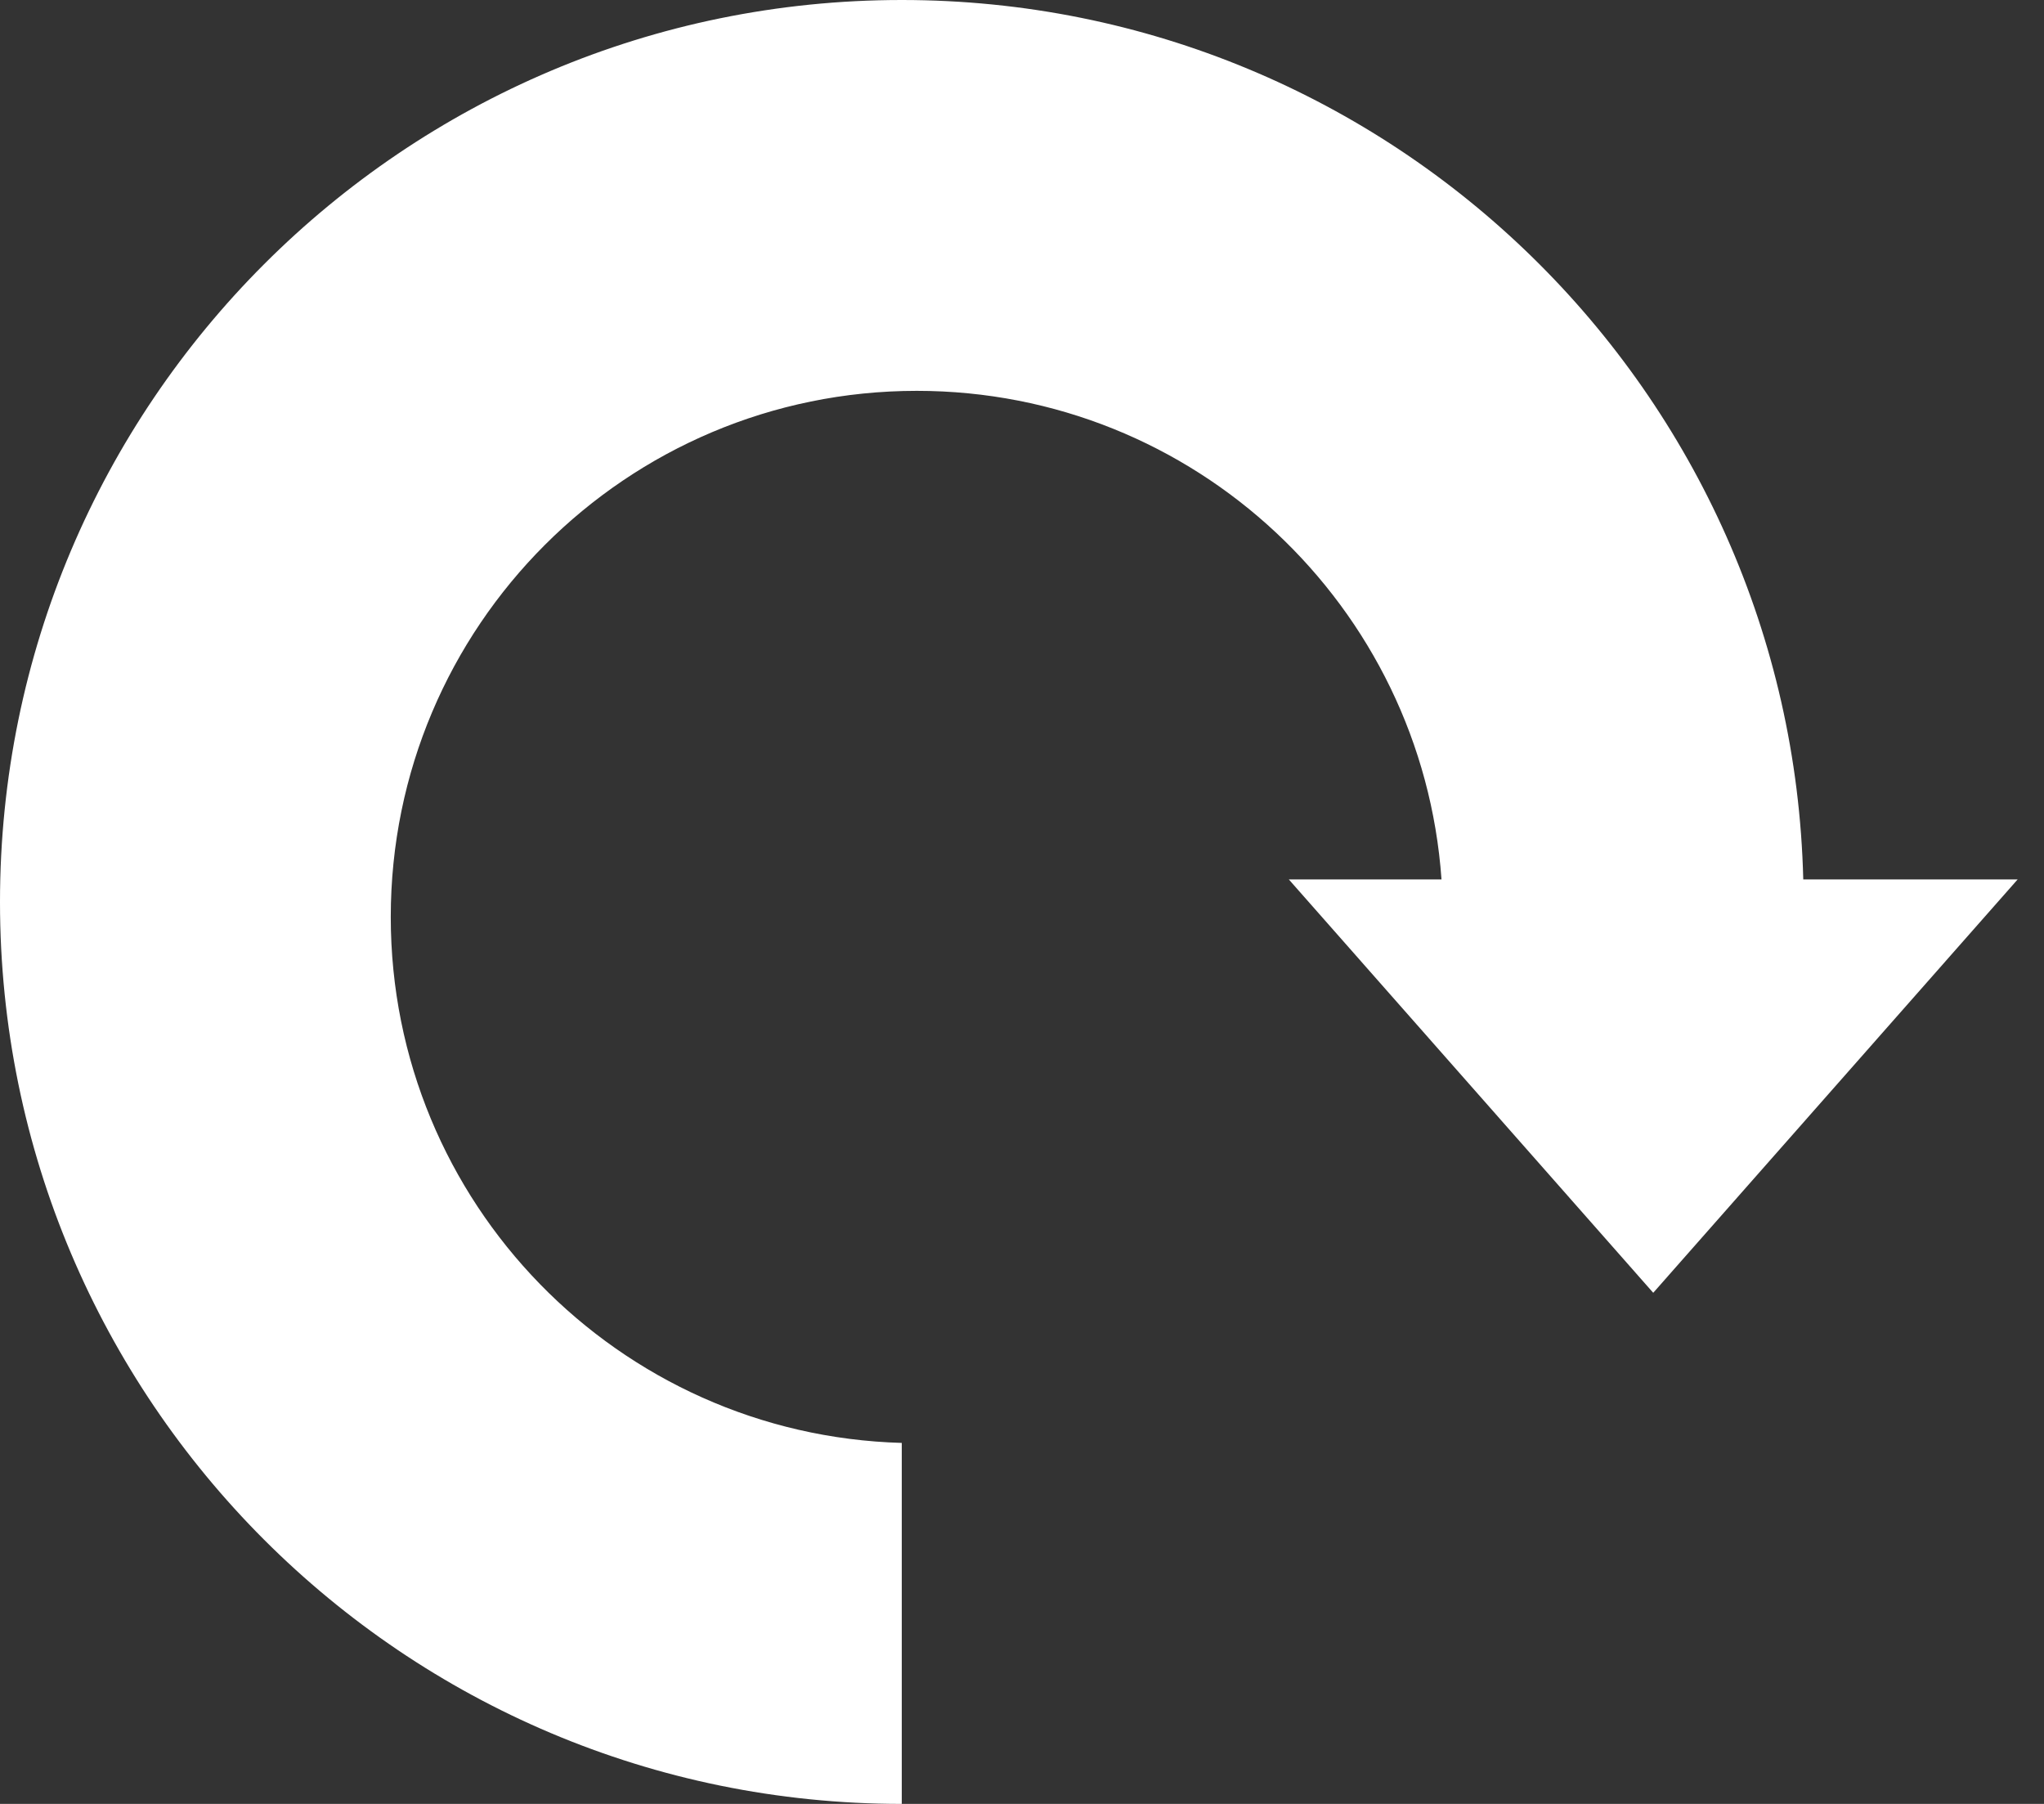 <svg width="68" height="60" viewBox="0 0 68 60" fill="none" xmlns="http://www.w3.org/2000/svg">
<rect x="0" y="0" width="68" height="60" fill="#333333" stroke="none"/>
<path fill-rule="evenodd" clip-rule="evenodd" d="M0 30C0 46.569 13.431 60 30 60V47.993C20.566 47.728 13 39.998 13 30.5C13 20.835 20.835 13 30.5 13C39.745 13 47.315 20.168 47.956 29.25H42.876L55 43L67.124 29.25H59.991C59.593 13.028 46.318 0 30 0C13.431 0 0 13.431 0 30Z" fill="#FFF"/>
</svg>
